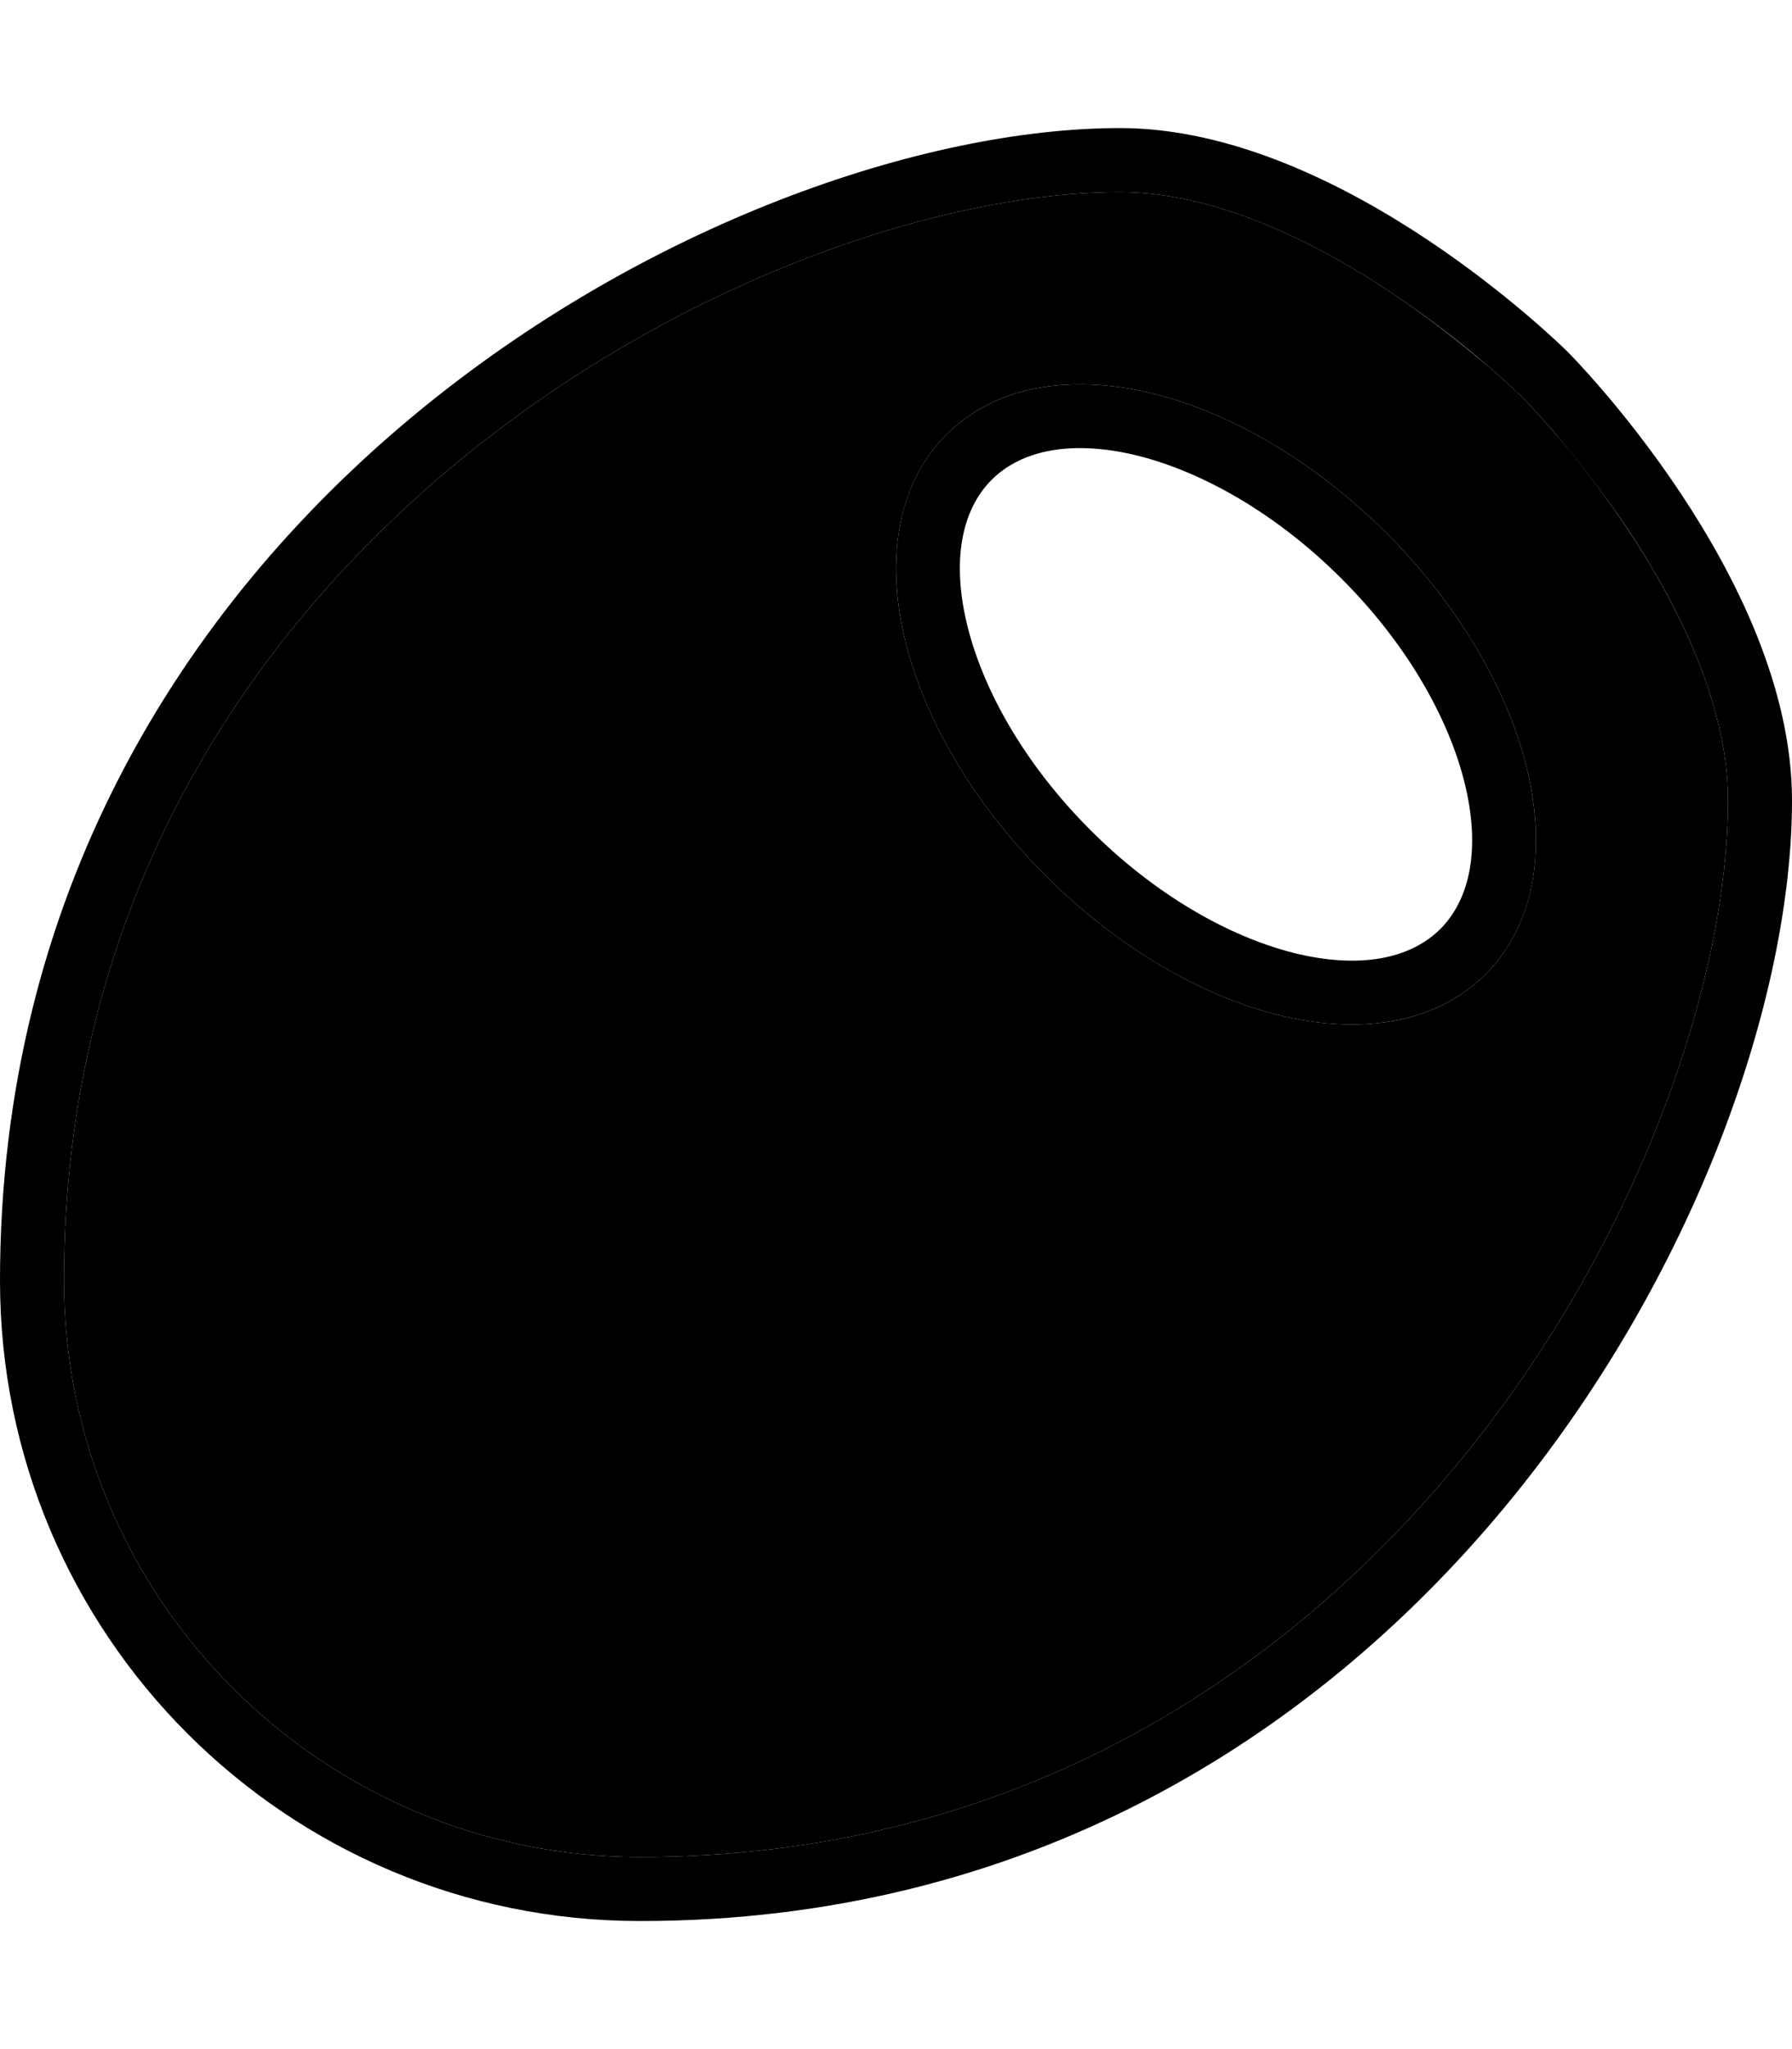 <svg xmlns="http://www.w3.org/2000/svg" viewBox="0 0 448 512"><path class="pr-icon-duotone-secondary" d="M16 320c0 79.5 64.5 144 144 144c90.4 0 158.1-42.6 203.7-97.4C409.7 311.3 432 244.8 432 200c0-23.2-11.8-47.9-25.3-68.1c-6.6-9.8-13.1-18.1-18.1-23.8c-2.5-2.9-4.5-5.1-5.9-6.6c-.7-.7-1.2-1.3-1.6-1.7l-.4-.4c-.3-.3-.4-.4-.5-.5c-.4-.3-.9-.9-1.7-1.6c-1.5-1.4-3.7-3.4-6.6-5.9c-5.8-4.9-14-11.5-23.8-18.1C327.9 59.8 303.2 48 280 48c-44.8 0-111.3 22.3-166.6 68.3C58.6 161.9 16 229.6 16 320zM226.4 160.5c-4.8-19.3-2.8-38.9 10.2-51.9s32.5-15 51.9-10.2c19.5 4.9 40.3 17 58.2 34.9s30 38.7 34.9 58.2c4.8 19.3 2.8 38.9-10.2 51.9s-32.5 15-51.9 10.2c-19.5-4.9-40.3-17-58.2-34.9s-30-38.7-34.9-58.2z"/><path class="pr-icon-duotone-primary" d="M160 464C80.5 464 16 399.5 16 320c0-90.4 42.6-158.1 97.4-203.7C168.7 70.3 235.2 48 280 48c23.2 0 47.9 11.8 68.1 25.3c9.8 6.6 18.1 13.1 23.8 18.1c2.9 2.5 5.1 4.5 6.6 5.9c.7 .7 1.3 1.2 1.7 1.6l.4 .4c0 0 0 0 .1 .1c0 0 0 0 0 0s0 0 0 0s0 0 0 0s0 0 0 0s0 0 0 0s0 0 0 0s0 0 0 0s0 0 0 0c0 0 0 0 .1 .1l.4 .4c.3 .4 .9 .9 1.6 1.7c1.4 1.5 3.4 3.7 5.9 6.6c4.9 5.8 11.5 14 18.1 23.8C420.2 152.1 432 176.8 432 200c0 44.8-22.3 111.3-68.3 166.6C318.1 421.4 250.4 464 160 464zM0 320c0 88.4 71.6 160 160 160c192 0 288-181.9 288-280c0-56-56-112-56-112s-56-56-112-56C181.9 32 0 128 0 320zM247.9 119.9c7.5-7.5 20.2-10.1 36.7-6c16.2 4.1 34.6 14.5 50.8 30.7s26.6 34.5 30.7 50.8c4.1 16.4 1.5 29.2-6 36.7s-20.2 10.1-36.7 6c-16.2-4.1-34.6-14.5-50.8-30.7s-26.6-34.5-30.7-50.8c-4.1-16.4-1.5-29.2 6-36.7zm98.8 13.4c-17.9-17.9-38.7-30-58.2-34.9c-19.3-4.8-38.9-2.8-51.9 10.2s-15 32.5-10.2 51.9c4.9 19.5 17 40.3 34.9 58.2s38.7 30 58.2 34.9c19.3 4.8 38.9 2.8 51.9-10.2s15-32.5 10.2-51.9c-4.9-19.5-17-40.3-34.9-58.2z"/></svg>